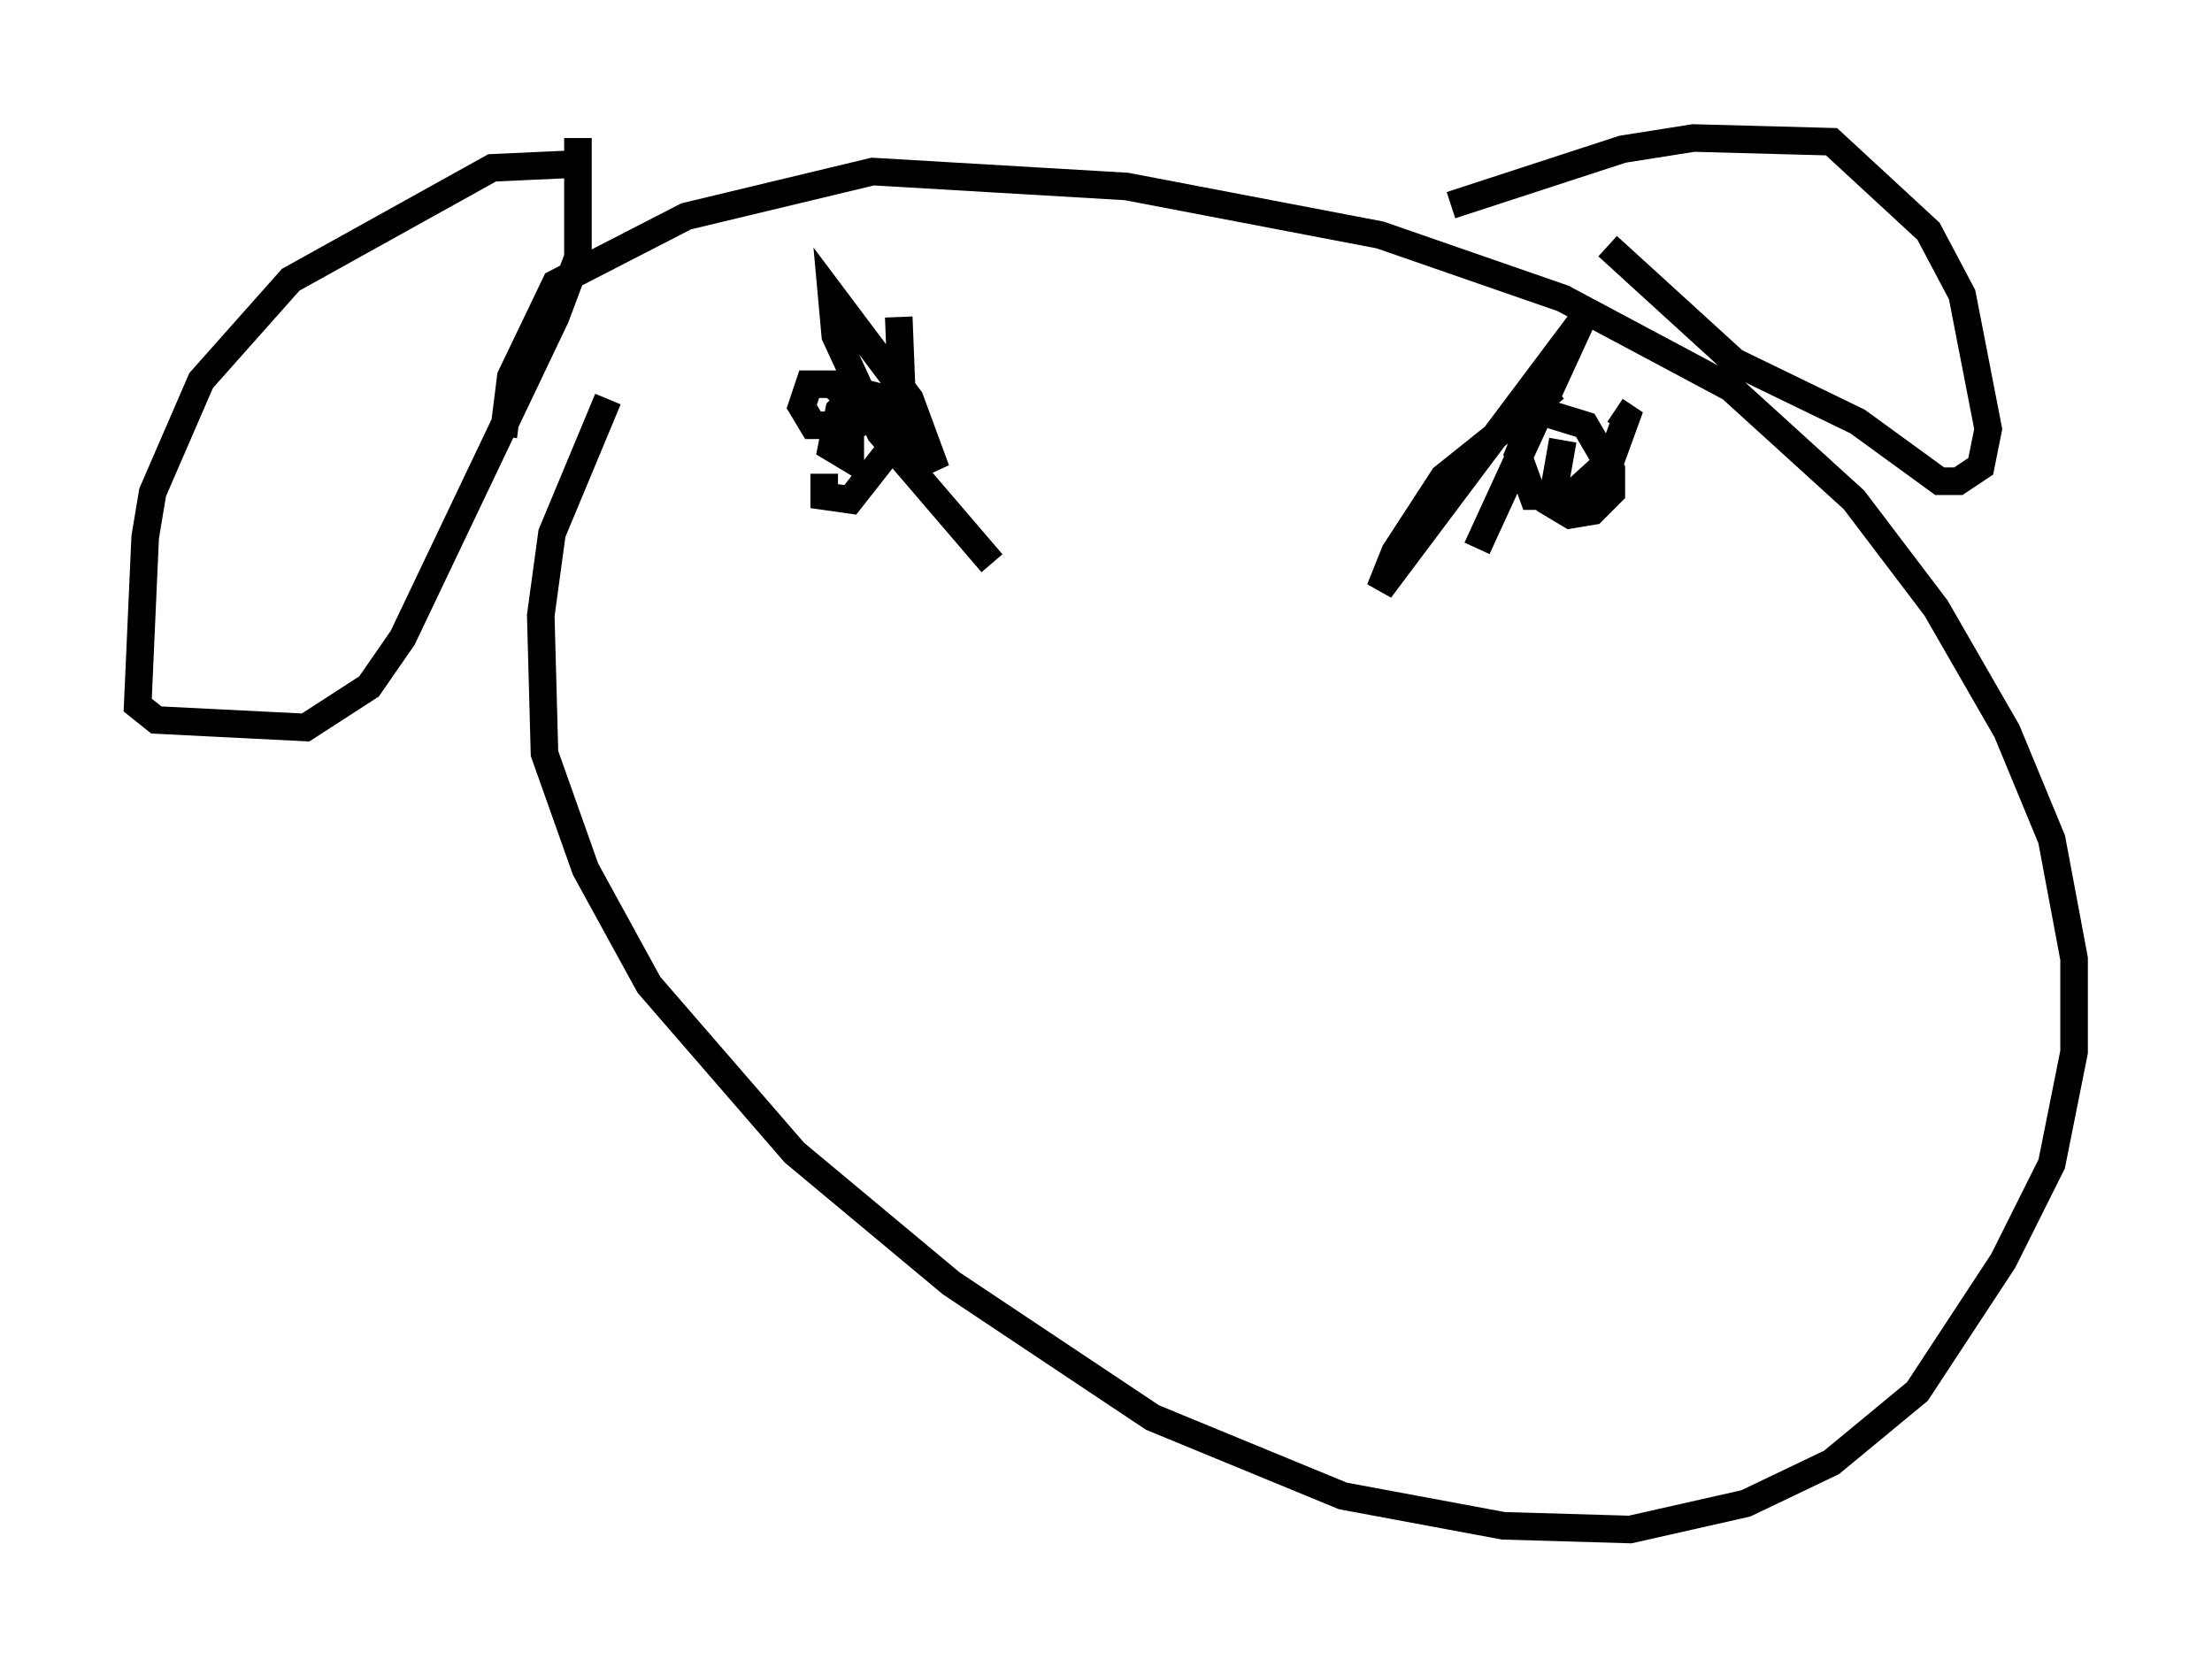 <?xml version="1.0" encoding="utf-8" ?>
<svg baseProfile="full" height="60.473" version="1.1" width="80.229" xmlns="http://www.w3.org/2000/svg" xmlns:ev="http://www.w3.org/2001/xml-events" xmlns:xlink="http://www.w3.org/1999/xlink"><defs /><rect fill="white" height="60.473" width="80.229" x="0" y="0" /><path d="M23.944, 11.631 m-1.894, 2.842 l-2.03, 4.871 -0.406, 2.977 l0.135, 5.007 1.488, 4.195 l2.3, 4.195 5.277, 6.089 l5.683, 4.736 7.307, 4.871 l6.901, 2.842 5.819, 1.083 l4.601, 0.135 4.195, -0.947 l3.112, -1.488 3.112, -2.571 l3.112, -4.736 1.759, -3.518 l0.812, -4.059 0.0, -3.383 l-0.812, -4.33 -1.624, -3.924 l-2.571, -4.465 -2.977, -3.924 l-4.465, -4.059 -6.089, -3.248 l-6.631, -2.3 -9.202, -1.759 l-9.202, -0.541 -6.766, 1.624 l-4.736, 2.436 -1.624, 3.383 l-0.271, 2.165 m2.571, -9.878 l-2.977, 0.135 -7.307, 4.059 l-3.248, 3.654 -1.759, 4.059 l-0.271, 1.624 -0.271, 6.089 l0.677, 0.541 5.413, 0.271 l2.3, -1.488 1.218, -1.759 l5.548, -11.637 0.812, -2.165 l0.0, -4.33 m31.664, 2.436 l6.225, -2.03 2.571, -0.406 l5.007, 0.135 3.518, 3.248 l1.218, 2.3 0.947, 4.871 l-0.271, 1.353 -0.812, 0.541 l-0.677, 0.0 -2.977, -2.165 l-4.465, -2.165 -4.601, -4.195 m-28.416, 8.254 l0.0, 0.812 0.947, 0.135 l1.488, -1.894 0.406, -1.624 l-1.624, -0.406 -0.677, 0.677 l-0.271, 1.353 0.677, 0.406 l0.0, -2.165 -0.677, -0.541 l-0.812, 0.0 -0.271, 0.812 l0.406, 0.677 1.488, 0.0 l1.353, -0.541 0.135, -0.812 m24.222, 1.894 l-0.406, 2.3 0.677, 0.406 l0.812, -0.135 0.677, -0.677 l0.0, -0.812 -0.947, -1.624 l-1.759, -0.541 -0.677, 1.624 l0.541, 1.488 1.353, 0.0 l1.488, -1.353 0.541, -1.488 l-0.406, -0.271 m-2.165, -0.812 l-4.059, 3.248 -1.759, 2.706 l-0.541, 1.353 7.307, -9.743 l-3.789, 8.254 m-20.974, -8.39 l0.135, 3.383 1.218, 2.165 l-0.947, -2.571 -2.842, -3.789 l0.135, 1.488 1.624, 3.518 l4.059, 4.736 " fill="none" stroke="black" stroke-width="1" /></svg>